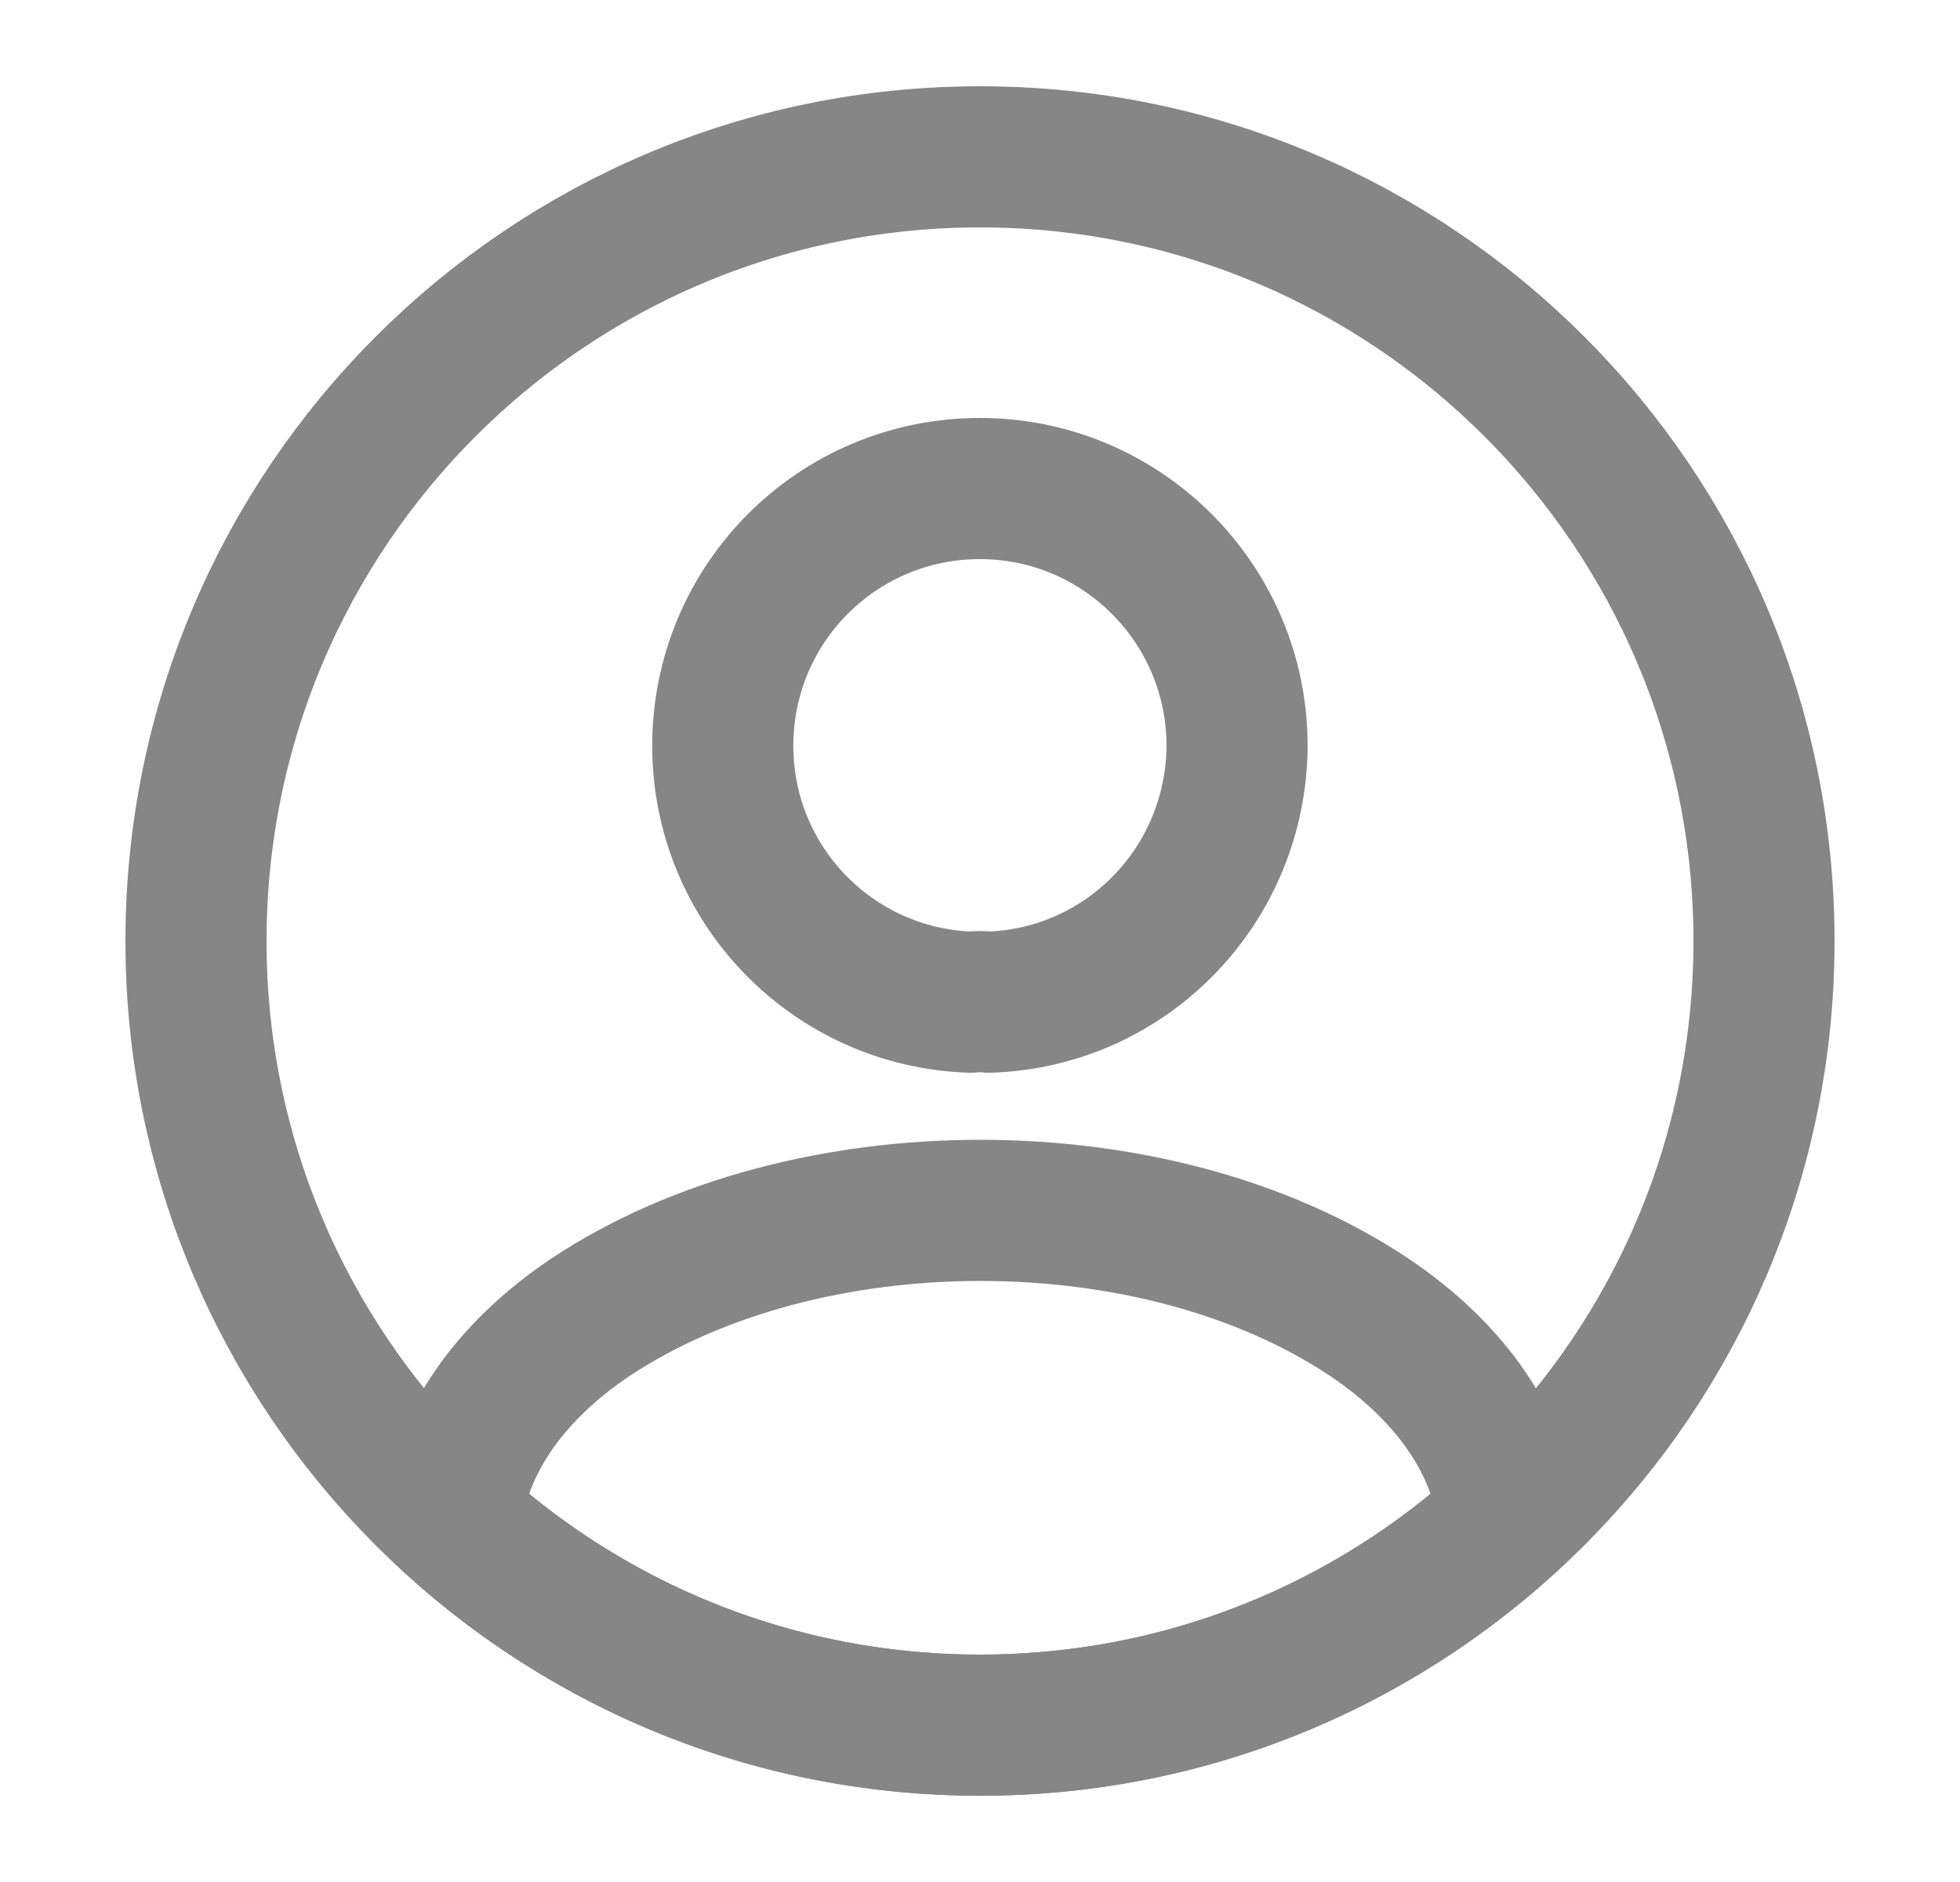 <svg width="25" height="24" viewBox="0 0 25 24" fill="none" xmlns="http://www.w3.org/2000/svg">
<path d="M12.619 12.78C12.549 12.77 12.459 12.77 12.379 12.78C10.619 12.72 9.219 11.28 9.219 9.51C9.219 7.7 10.679 6.23 12.499 6.23C14.309 6.23 15.779 7.7 15.779 9.51C15.769 11.28 14.379 12.72 12.619 12.78Z" stroke="#868686" stroke-width="1.8" stroke-linecap="round" stroke-linejoin="round"/>
<path d="M19.238 19.38C17.458 21.01 15.098 22 12.498 22C9.898 22 7.538 21.01 5.758 19.38C5.858 18.44 6.458 17.52 7.528 16.8C10.268 14.98 14.748 14.98 17.468 16.8C18.538 17.52 19.138 18.44 19.238 19.38Z" stroke="#868686" stroke-width="1.8" stroke-linecap="round" stroke-linejoin="round"/>
<path d="M12.5 22C18.023 22 22.5 17.523 22.5 12C22.5 6.477 18.023 2 12.5 2C6.977 2 2.5 6.477 2.5 12C2.5 17.523 6.977 22 12.5 22Z" stroke="#868686" stroke-width="1.8" stroke-linecap="round" stroke-linejoin="round"/>
</svg>
